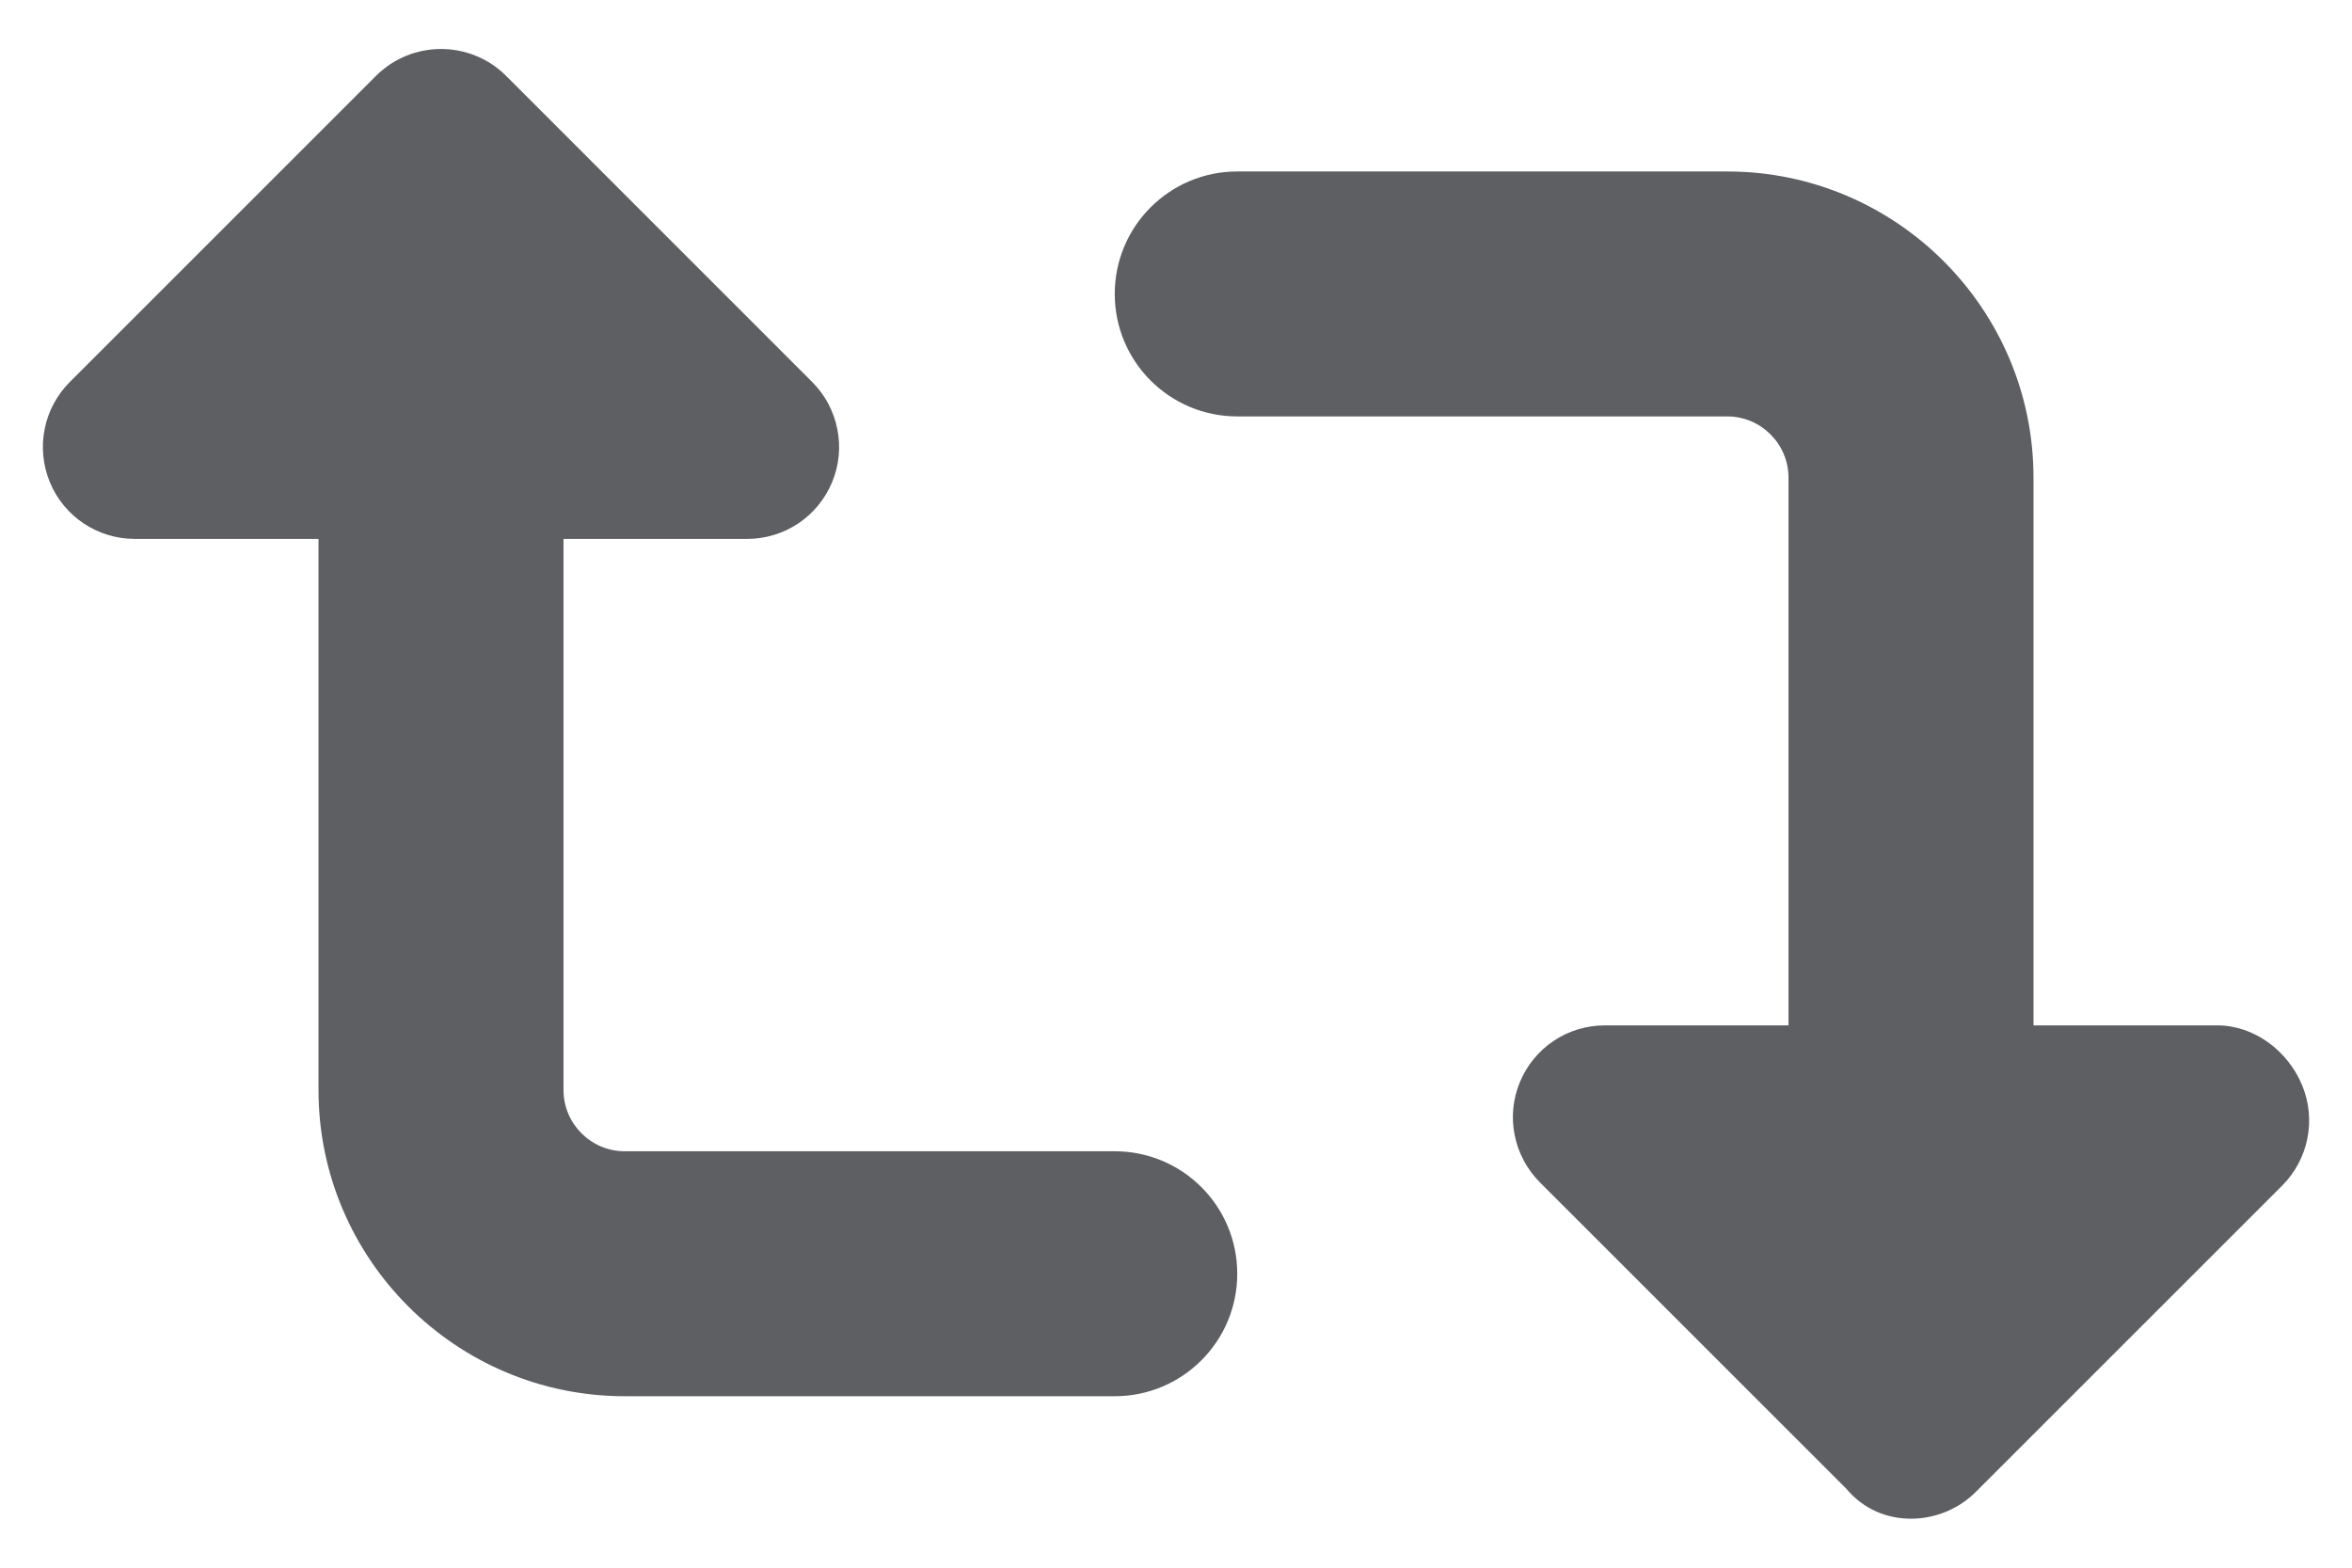 <svg width="24" height="16" viewBox="0 0 24 16" fill="none" xmlns="http://www.w3.org/2000/svg">
<path d="M23.492 11.078C23.348 10.727 23.004 10.465 22.625 10.465H20.75V4.875C20.75 3.152 19.348 1.75 17.625 1.75H12.625C11.935 1.75 11.375 2.309 11.375 3C11.375 3.691 11.935 4.25 12.625 4.25H17.625C17.969 4.25 18.25 4.531 18.25 4.875V10.465H16.375C16.19 10.465 16.008 10.52 15.854 10.623C15.7 10.726 15.58 10.873 15.509 11.044C15.438 11.215 15.419 11.404 15.456 11.586C15.492 11.767 15.581 11.934 15.712 12.066L18.837 15.191C19.02 15.41 19.262 15.5 19.5 15.5C19.738 15.5 19.98 15.408 20.163 15.225L23.288 12.1C23.555 11.832 23.637 11.43 23.492 11.078ZM11.375 11.75H6.375C6.031 11.75 5.75 11.469 5.75 11.125V5.5H7.625C7.81 5.5 7.992 5.445 8.146 5.342C8.3 5.239 8.42 5.092 8.491 4.921C8.562 4.75 8.581 4.561 8.544 4.379C8.508 4.197 8.419 4.03 8.288 3.899L5.163 0.773C4.981 0.591 4.738 0.5 4.5 0.5C4.262 0.5 4.02 0.591 3.836 0.775L0.711 3.9C0.444 4.168 0.364 4.57 0.509 4.922C0.654 5.273 0.996 5.5 1.375 5.5H3.25V11.125C3.25 12.848 4.652 14.25 6.375 14.25H11.375C12.065 14.25 12.625 13.691 12.625 13C12.625 12.309 12.066 11.75 11.375 11.75Z" fill="#5D5F63"/>
</svg>
